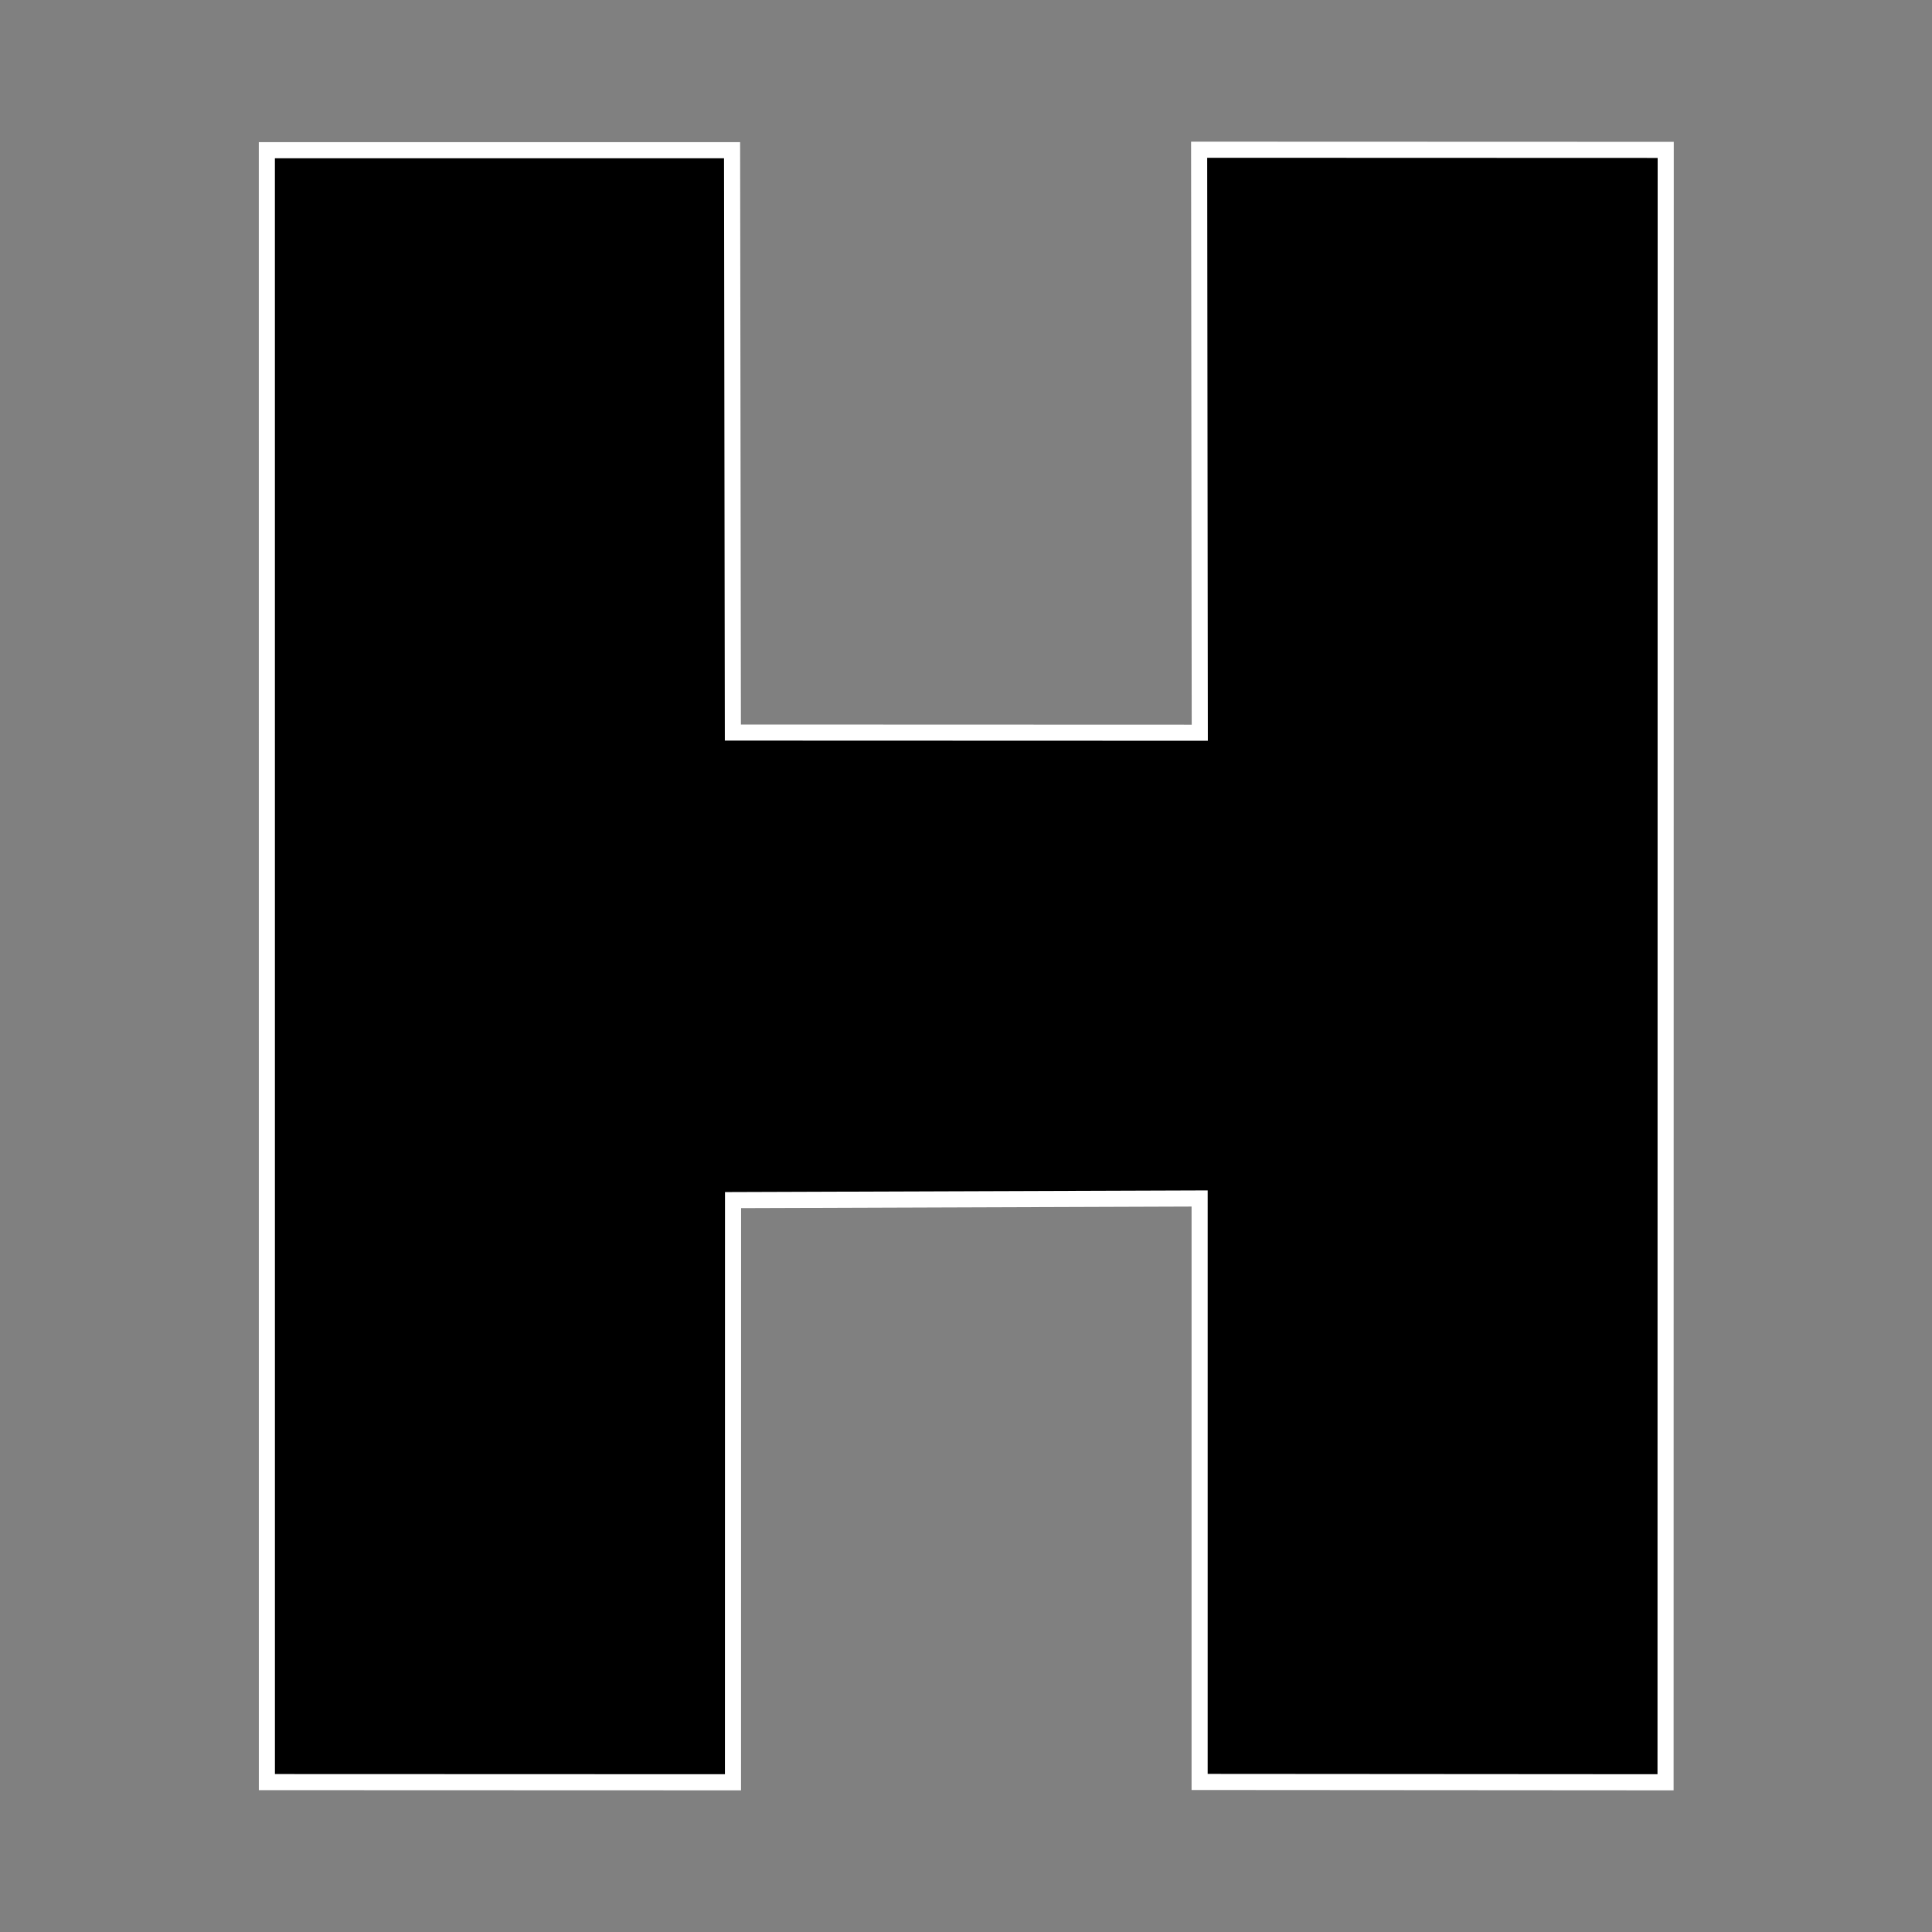 <?xml version="1.0" encoding="UTF-8" standalone="no"?>
<svg
   xmlns:dc="http://purl.org/dc/elements/1.1/"
   xmlns:cc="http://creativecommons.org/ns#"
   xmlns:rdf="http://www.w3.org/1999/02/22-rdf-syntax-ns#"
   xmlns:svg="http://www.w3.org/2000/svg"
   xmlns="http://www.w3.org/2000/svg"
   xmlns:sodipodi="http://sodipodi.sourceforge.net/DTD/sodipodi-0.dtd"
   xmlns:inkscape="http://www.inkscape.org/namespaces/inkscape"
   version="1.1"
   viewBox="0 -146 12 12"
   id="svg3433"
   inkscape:version="0.91 r13725"
   sodipodi:docname="hospital.svg"
   width="12"
   height="12"
   inkscape:export-filename="/Users/aaron/Documents/summer-2015/arc/hdm-vector-tile/hdm-style.tm2/img/electric.png"
   inkscape:export-xdpi="1440"
   inkscape:export-ydpi="1440">
  <rect x="0" y="-146" width="12" height="12" fill="#808080" stroke="none"/>
  <defs
     id="defs3441" />
  <sodipodi:namedview
     pagecolor="#ffffff"
     bordercolor="#666666"
     borderopacity="1"
     objecttolerance="10"
     gridtolerance="10"
     guidetolerance="10"
     inkscape:pageopacity="0"
     inkscape:pageshadow="2"
     inkscape:window-width="1152"
     inkscape:window-height="755"
     id="namedview3439"
     showgrid="true"
     inkscape:zoom="22.627417"
     inkscape:cx="6.3777557"
     inkscape:cy="2.0826038"
     inkscape:window-x="0"
     inkscape:window-y="0"
     inkscape:window-maximized="0"
     inkscape:current-layer="svg3433"
     showguides="false">
    <inkscape:grid
       type="xygrid"
       id="grid4165" />
  </sodipodi:namedview>
  <g
     transform="matrix(1,0,0,-1,92.484,-227)"
     id="g3435">
    <g
       id="g4142" />
  </g>
  <g
     inkscape:groupmode="layer"
     id="layer1"
     inkscape:label="droplet"
     transform="translate(0,-1012)" />
  <path
     style="fill:#000000;fill-opacity:1;fill-rule:evenodd;stroke:#ffffff;stroke-width:0.1;stroke-linecap:butt;stroke-linejoin:miter;stroke-miterlimit:4;stroke-dasharray:none;stroke-opacity:1"
     d="m 4.547,-145.067 0.005,3.617 2.9,0.001 -0.004,-3.621 2.898,0.001 -0.001,10.139 -2.894,-0.002 5.72e-5,-3.624 -2.898,0.01 -4.191e-4,3.616 -2.895,-0.001 -2.042e-4,-10.136 z"
     id="path4167"
     inkscape:connector-curvature="0"
     sodipodi:nodetypes="ccccccccccccc" />
</svg>
